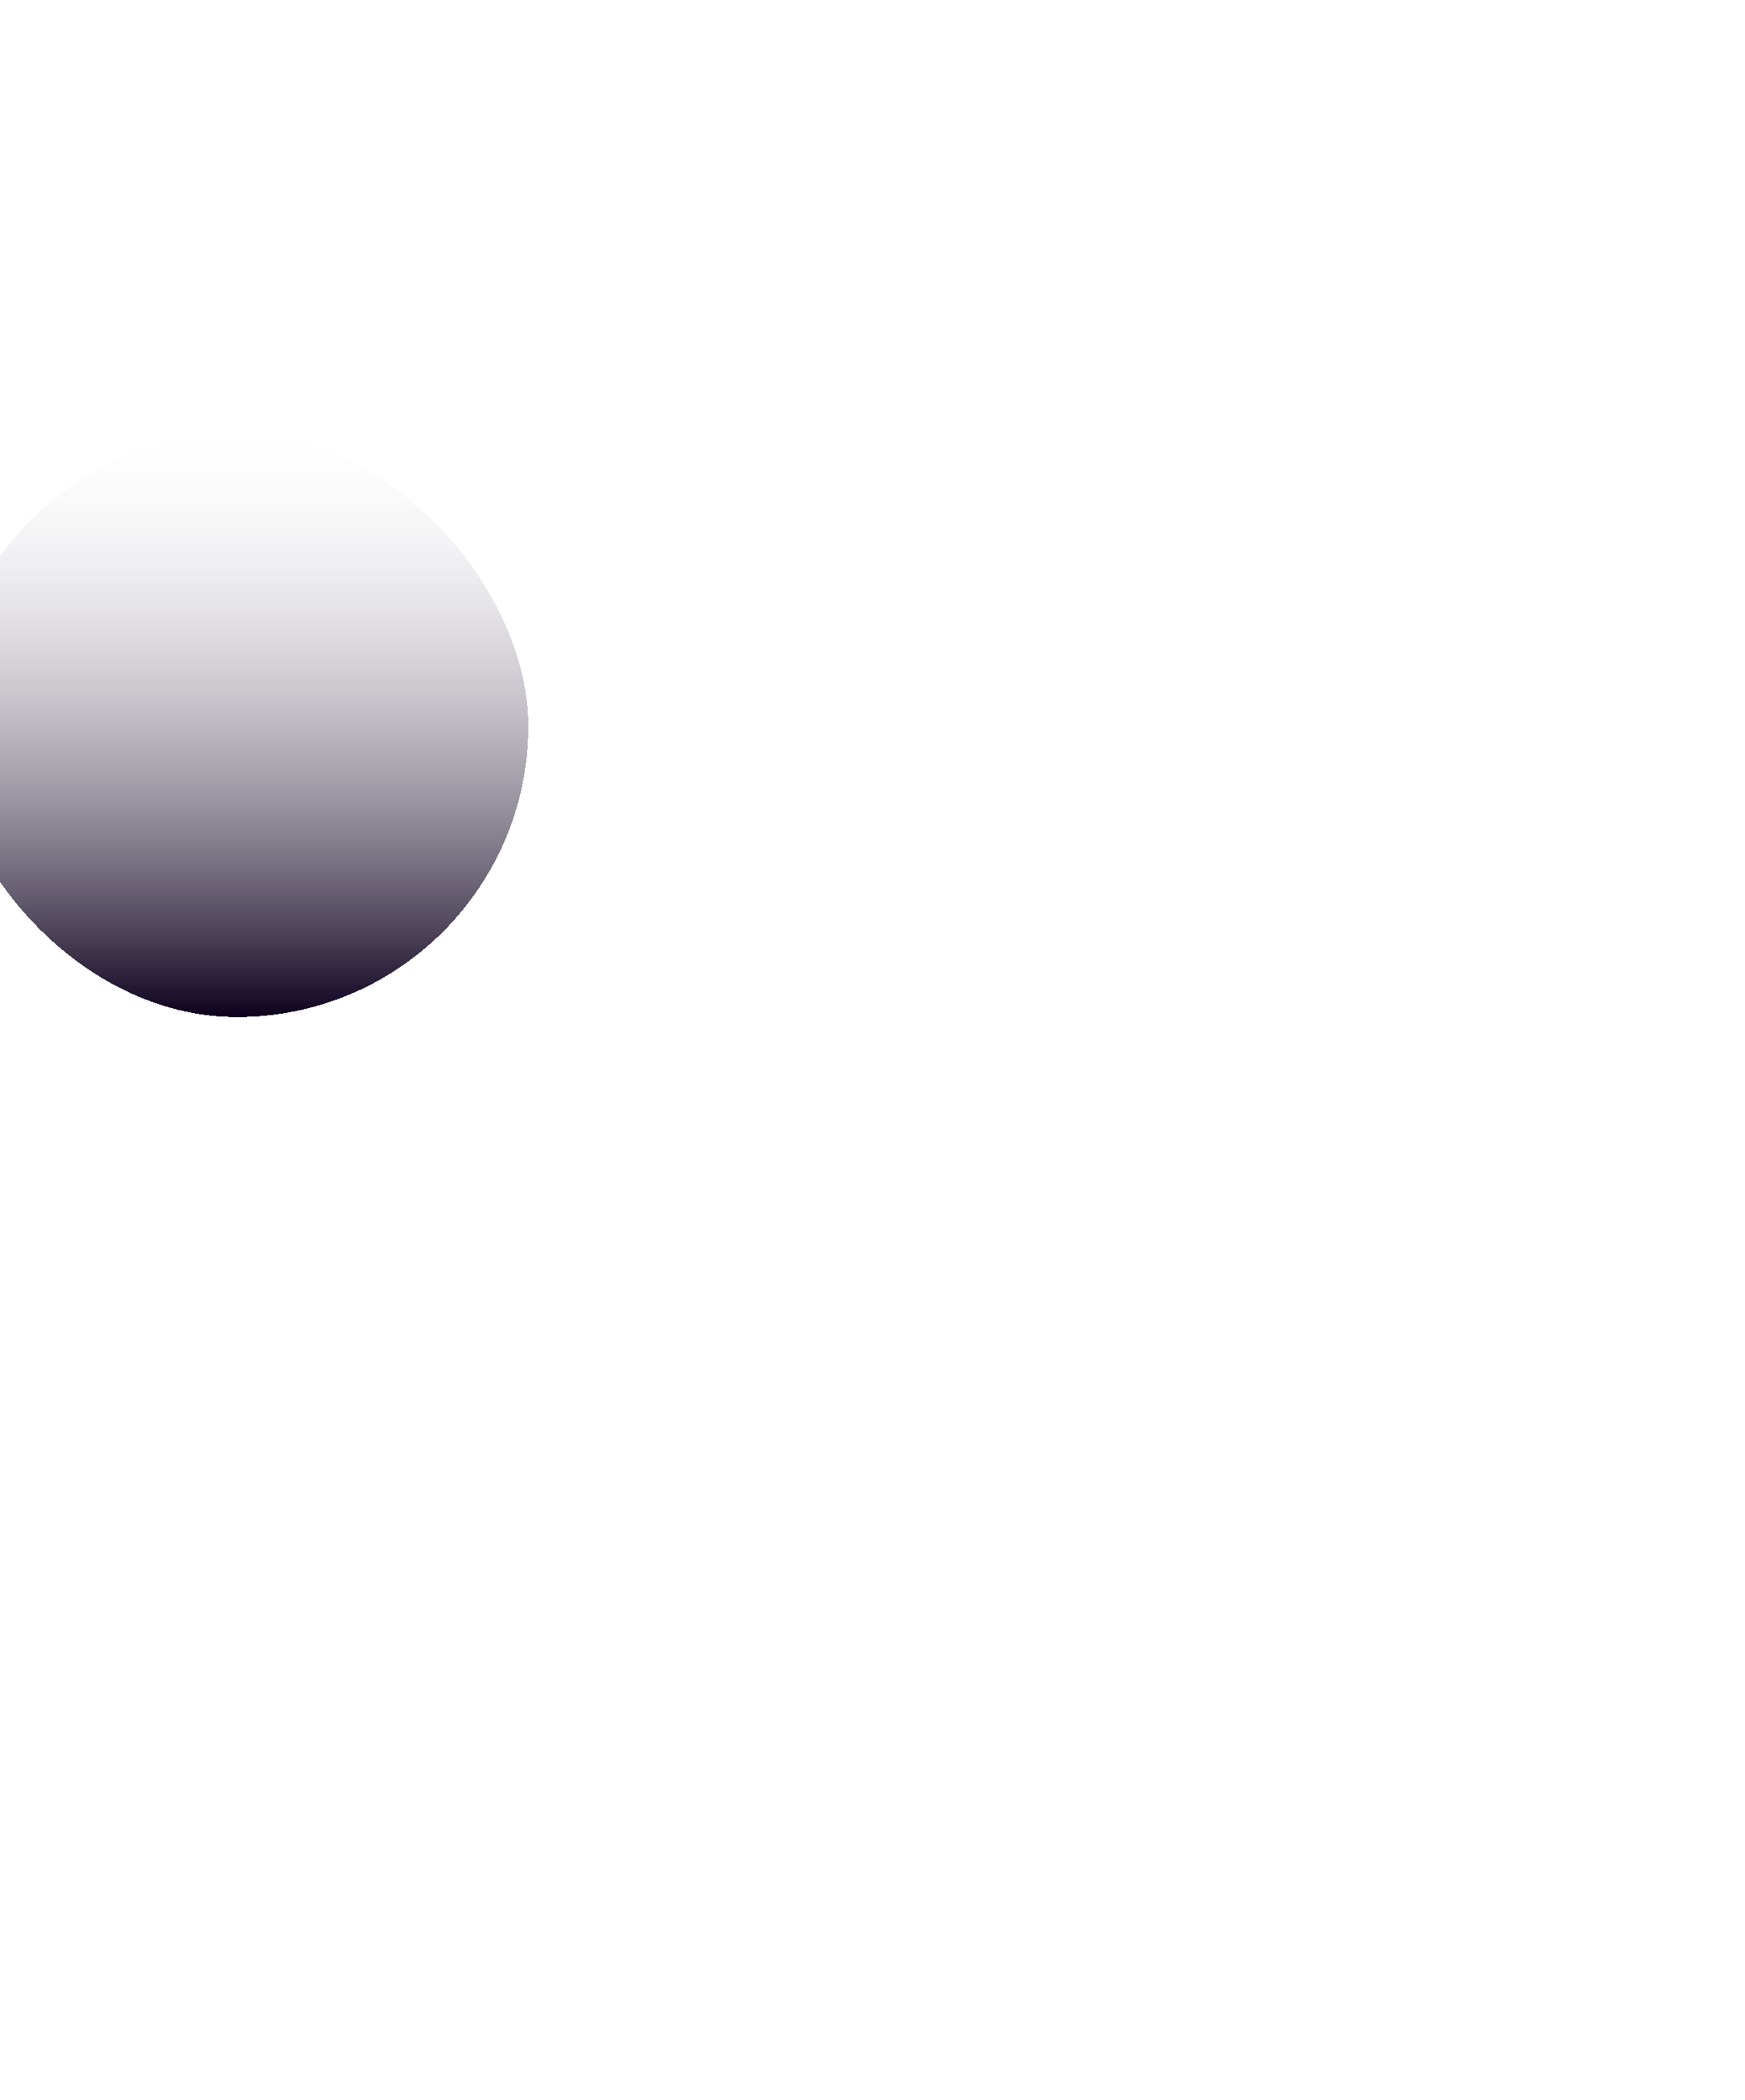 <svg width="659" height="793" viewBox="0 0 659 793" fill="none" xmlns="http://www.w3.org/2000/svg">
<g filter="url(#filter0_diiiiiiii_1_202)">
<rect x="67.13" y="116.3" width="220" height="220" rx="110" fill="url(#paint0_linear_1_202)" shape-rendering="crispEdges"/>
</g>
<defs>
<filter id="filter0_diiiiiiii_1_202" x="0.13" y="0.3" width="420" height="420" filterUnits="userSpaceOnUse" color-interpolation-filters="sRGB">
<feFlood flood-opacity="0" result="BackgroundImageFix"/>
<feColorMatrix in="SourceAlpha" type="matrix" values="0 0 0 0 0 0 0 0 0 0 0 0 0 0 0 0 0 0 127 0" result="hardAlpha"/>
<feOffset dx="33" dy="-16"/>
<feGaussianBlur stdDeviation="50"/>
<feComposite in2="hardAlpha" operator="out"/>
<feColorMatrix type="matrix" values="0 0 0 0 0.137 0 0 0 0 0.063 0 0 0 0 0.796 0 0 0 0.6 0"/>
<feBlend mode="normal" in2="BackgroundImageFix" result="effect1_dropShadow_1_202"/>
<feBlend mode="normal" in="SourceGraphic" in2="effect1_dropShadow_1_202" result="shape"/>
<feColorMatrix in="SourceAlpha" type="matrix" values="0 0 0 0 0 0 0 0 0 0 0 0 0 0 0 0 0 0 127 0" result="hardAlpha"/>
<feMorphology radius="3.75" operator="dilate" in="SourceAlpha" result="effect2_innerShadow_1_202"/>
<feOffset dx="2" dy="26"/>
<feGaussianBlur stdDeviation="23.469"/>
<feComposite in2="hardAlpha" operator="arithmetic" k2="-1" k3="1"/>
<feColorMatrix type="matrix" values="0 0 0 0 0.137 0 0 0 0 0.063 0 0 0 0 0.796 0 0 0 0.15 0"/>
<feBlend mode="normal" in2="shape" result="effect2_innerShadow_1_202"/>
<feColorMatrix in="SourceAlpha" type="matrix" values="0 0 0 0 0 0 0 0 0 0 0 0 0 0 0 0 0 0 127 0" result="hardAlpha"/>
<feMorphology radius="3" operator="dilate" in="SourceAlpha" result="effect3_innerShadow_1_202"/>
<feOffset dx="0.787" dy="10.228"/>
<feGaussianBlur stdDeviation="9.232"/>
<feComposite in2="hardAlpha" operator="arithmetic" k2="-1" k3="1"/>
<feColorMatrix type="matrix" values="0 0 0 0 0.137 0 0 0 0 0.063 0 0 0 0 0.796 0 0 0 0.333 0"/>
<feBlend mode="normal" in2="effect2_innerShadow_1_202" result="effect3_innerShadow_1_202"/>
<feColorMatrix in="SourceAlpha" type="matrix" values="0 0 0 0 0 0 0 0 0 0 0 0 0 0 0 0 0 0 127 0" result="hardAlpha"/>
<feMorphology radius="2.25" operator="dilate" in="SourceAlpha" result="effect4_innerShadow_1_202"/>
<feOffset dx="0.354" dy="4.608"/>
<feGaussianBlur stdDeviation="4.159"/>
<feComposite in2="hardAlpha" operator="arithmetic" k2="-1" k3="1"/>
<feColorMatrix type="matrix" values="0 0 0 0 0.137 0 0 0 0 0.063 0 0 0 0 0.796 0 0 0 0.396 0"/>
<feBlend mode="normal" in2="effect3_innerShadow_1_202" result="effect4_innerShadow_1_202"/>
<feColorMatrix in="SourceAlpha" type="matrix" values="0 0 0 0 0 0 0 0 0 0 0 0 0 0 0 0 0 0 127 0" result="hardAlpha"/>
<feMorphology radius="1.5" operator="dilate" in="SourceAlpha" result="effect5_innerShadow_1_202"/>
<feOffset dx="0.161" dy="2.099"/>
<feGaussianBlur stdDeviation="1.894"/>
<feComposite in2="hardAlpha" operator="arithmetic" k2="-1" k3="1"/>
<feColorMatrix type="matrix" values="0 0 0 0 0.137 0 0 0 0 0.063 0 0 0 0 0.796 0 0 0 0.427 0"/>
<feBlend mode="normal" in2="effect4_innerShadow_1_202" result="effect5_innerShadow_1_202"/>
<feColorMatrix in="SourceAlpha" type="matrix" values="0 0 0 0 0 0 0 0 0 0 0 0 0 0 0 0 0 0 127 0" result="hardAlpha"/>
<feMorphology radius="0.75" operator="dilate" in="SourceAlpha" result="effect6_innerShadow_1_202"/>
<feOffset dx="0.059" dy="0.771"/>
<feGaussianBlur stdDeviation="0.696"/>
<feComposite in2="hardAlpha" operator="arithmetic" k2="-1" k3="1"/>
<feColorMatrix type="matrix" values="0 0 0 0 0.137 0 0 0 0 0.063 0 0 0 0 0.796 0 0 0 0.44 0"/>
<feBlend mode="normal" in2="effect5_innerShadow_1_202" result="effect6_innerShadow_1_202"/>
<feColorMatrix in="SourceAlpha" type="matrix" values="0 0 0 0 0 0 0 0 0 0 0 0 0 0 0 0 0 0 127 0" result="hardAlpha"/>
<feOffset dy="20"/>
<feGaussianBlur stdDeviation="19.5"/>
<feComposite in2="hardAlpha" operator="arithmetic" k2="-1" k3="1"/>
<feColorMatrix type="matrix" values="0 0 0 0 0.137 0 0 0 0 0.114 0 0 0 0 0.867 0 0 0 0.15 0"/>
<feBlend mode="normal" in2="effect6_innerShadow_1_202" result="effect7_innerShadow_1_202"/>
<feColorMatrix in="SourceAlpha" type="matrix" values="0 0 0 0 0 0 0 0 0 0 0 0 0 0 0 0 0 0 127 0" result="hardAlpha"/>
<feMorphology radius="2.75" operator="dilate" in="SourceAlpha" result="effect8_innerShadow_1_202"/>
<feOffset dx="-80"/>
<feGaussianBlur stdDeviation="28"/>
<feComposite in2="hardAlpha" operator="arithmetic" k2="-1" k3="1"/>
<feColorMatrix type="matrix" values="0 0 0 0 0.29 0 0 0 0 0.086 0 0 0 0 0.89 0 0 0 0.267 0"/>
<feBlend mode="normal" in2="effect7_innerShadow_1_202" result="effect8_innerShadow_1_202"/>
<feColorMatrix in="SourceAlpha" type="matrix" values="0 0 0 0 0 0 0 0 0 0 0 0 0 0 0 0 0 0 127 0" result="hardAlpha"/>
<feMorphology radius="2.406" operator="dilate" in="SourceAlpha" result="effect9_innerShadow_1_202"/>
<feOffset dx="-43.962"/>
<feGaussianBlur stdDeviation="15.387"/>
<feComposite in2="hardAlpha" operator="arithmetic" k2="-1" k3="1"/>
<feColorMatrix type="matrix" values="0 0 0 0 0.29 0 0 0 0 0.086 0 0 0 0 0.89 0 0 0 0.29 0"/>
<feBlend mode="normal" in2="effect8_innerShadow_1_202" result="effect9_innerShadow_1_202"/>
</filter>
<linearGradient id="paint0_linear_1_202" x1="177.13" y1="116.3" x2="177.13" y2="336.3" gradientUnits="userSpaceOnUse">
<stop stop-color="white" stop-opacity="0.1"/>
<stop offset="1" stop-color="#0D011E"/>
</linearGradient>
</defs>
</svg>
